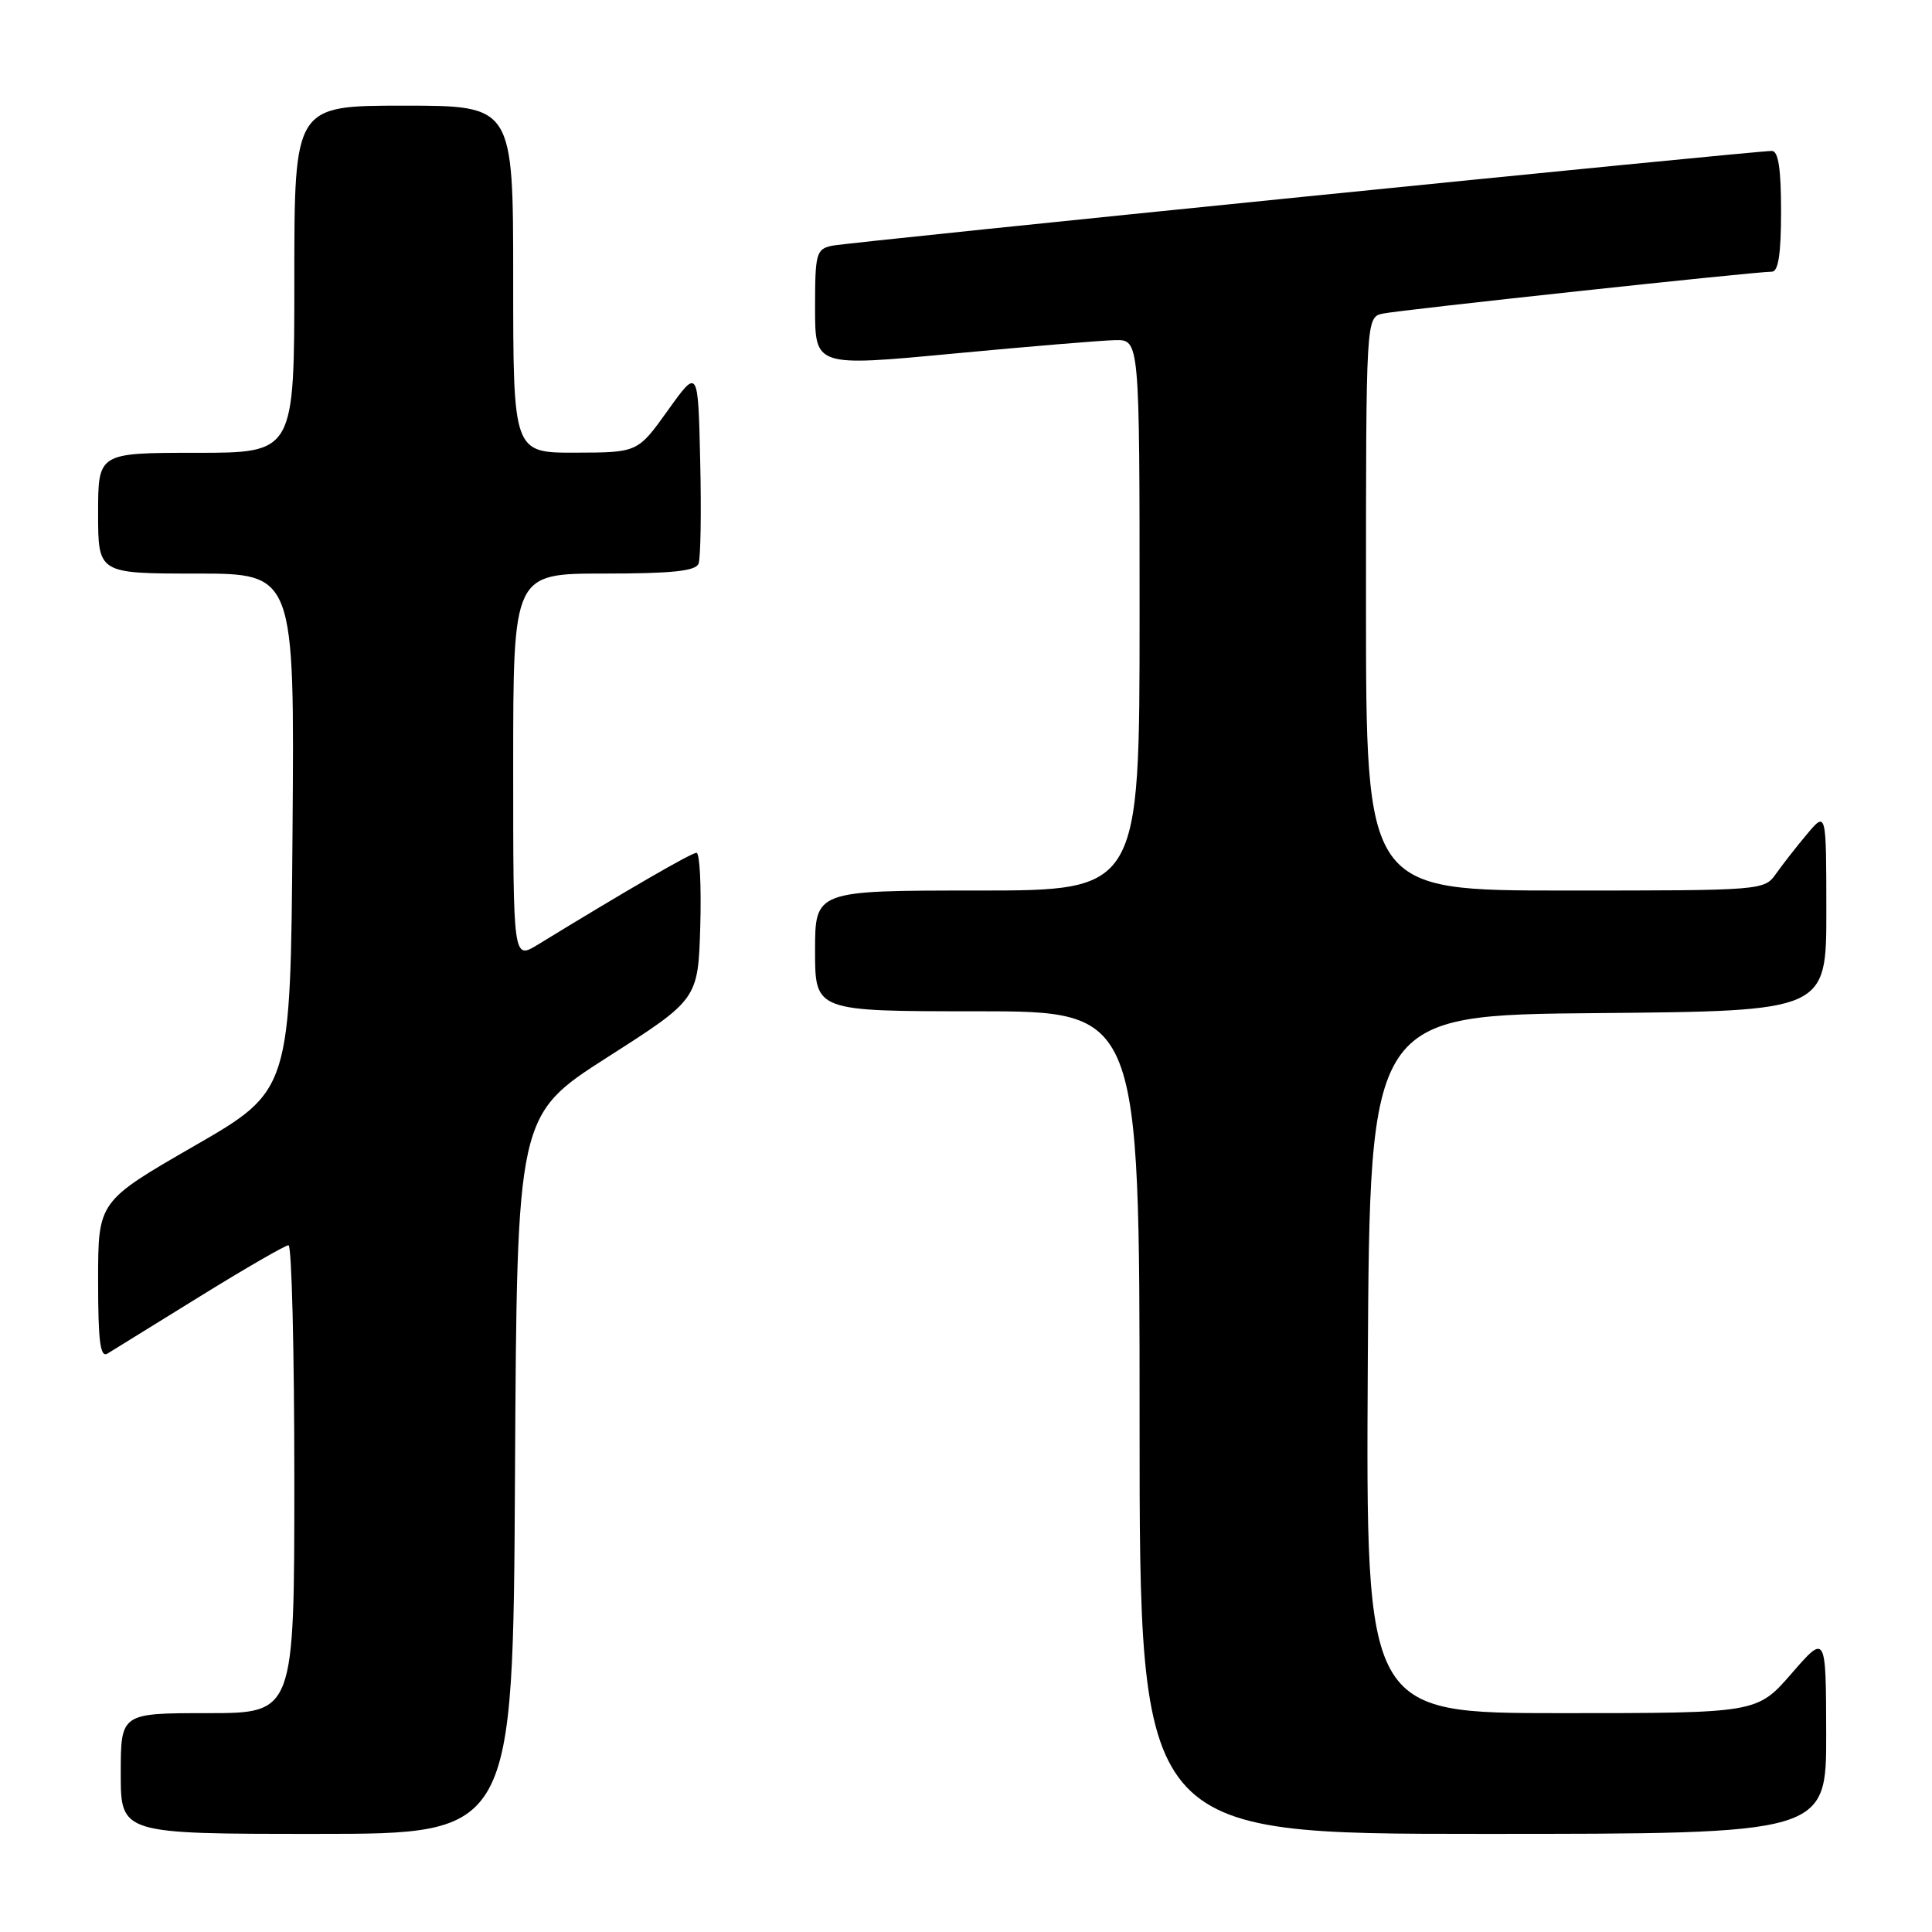 <?xml version="1.0" encoding="UTF-8" standalone="no"?>
<!DOCTYPE svg PUBLIC "-//W3C//DTD SVG 1.1//EN" "http://www.w3.org/Graphics/SVG/1.1/DTD/svg11.dtd" >
<svg xmlns="http://www.w3.org/2000/svg" xmlns:xlink="http://www.w3.org/1999/xlink" version="1.1" viewBox="0 0 256 256">
 <g >
 <path fill="currentColor"
d=" M 68.24 195.38 C 68.50 147.76 68.50 147.76 80.50 140.08 C 92.50 132.41 92.50 132.41 92.79 122.71 C 92.94 117.37 92.72 113.00 92.29 113.00 C 91.61 113.00 83.04 117.96 71.25 125.18 C 68.00 127.16 68.00 127.16 68.00 101.58 C 68.00 76.00 68.00 76.00 80.03 76.00 C 89.01 76.00 92.19 75.67 92.56 74.69 C 92.84 73.98 92.94 67.85 92.78 61.09 C 92.50 48.78 92.50 48.78 88.50 54.37 C 84.50 59.96 84.50 59.96 76.25 59.98 C 68.00 60.00 68.00 60.00 68.00 37.00 C 68.00 14.00 68.00 14.00 53.50 14.00 C 39.00 14.00 39.00 14.00 39.00 37.00 C 39.00 60.00 39.00 60.00 26.00 60.00 C 13.00 60.00 13.00 60.00 13.00 68.00 C 13.00 76.00 13.00 76.00 26.01 76.00 C 39.03 76.00 39.03 76.00 38.76 110.24 C 38.50 144.49 38.50 144.49 25.75 151.84 C 13.00 159.19 13.00 159.19 13.00 169.65 C 13.00 177.77 13.28 179.95 14.25 179.35 C 14.94 178.92 20.44 175.52 26.48 171.79 C 32.52 168.05 37.81 165.00 38.23 165.00 C 38.65 165.00 39.00 178.95 39.00 196.00 C 39.00 227.00 39.00 227.00 27.50 227.00 C 16.00 227.00 16.00 227.00 16.00 235.00 C 16.00 243.00 16.00 243.00 41.99 243.00 C 67.98 243.00 67.98 243.00 68.24 195.38 Z  M 241.98 229.75 C 241.95 216.50 241.95 216.50 237.39 221.75 C 232.82 227.00 232.82 227.00 206.90 227.00 C 180.98 227.00 180.98 227.00 181.24 180.75 C 181.50 134.50 181.50 134.50 211.75 134.24 C 242.00 133.97 242.00 133.97 242.00 120.74 C 241.99 107.50 241.99 107.50 239.46 110.50 C 238.07 112.15 236.23 114.51 235.35 115.75 C 233.78 117.99 233.61 118.00 207.38 118.00 C 181.00 118.00 181.00 118.00 181.00 80.02 C 181.00 42.04 181.00 42.04 183.25 41.55 C 185.53 41.07 232.52 36.00 234.78 36.00 C 235.64 36.00 236.00 33.65 236.00 28.00 C 236.00 22.36 235.64 20.00 234.78 20.00 C 232.34 20.00 112.44 32.09 110.25 32.56 C 108.15 33.01 108.00 33.56 108.00 40.81 C 108.00 48.58 108.00 48.58 126.25 46.86 C 136.29 45.91 145.96 45.11 147.75 45.07 C 151.00 45.00 151.00 45.00 151.00 81.50 C 151.00 118.00 151.00 118.00 129.50 118.00 C 108.00 118.00 108.00 118.00 108.00 126.00 C 108.00 134.00 108.00 134.00 129.50 134.00 C 151.00 134.00 151.00 134.00 151.00 188.50 C 151.00 243.00 151.00 243.00 196.50 243.00 C 242.00 243.00 242.00 243.00 241.98 229.75 Z "/>
</g>
</svg>